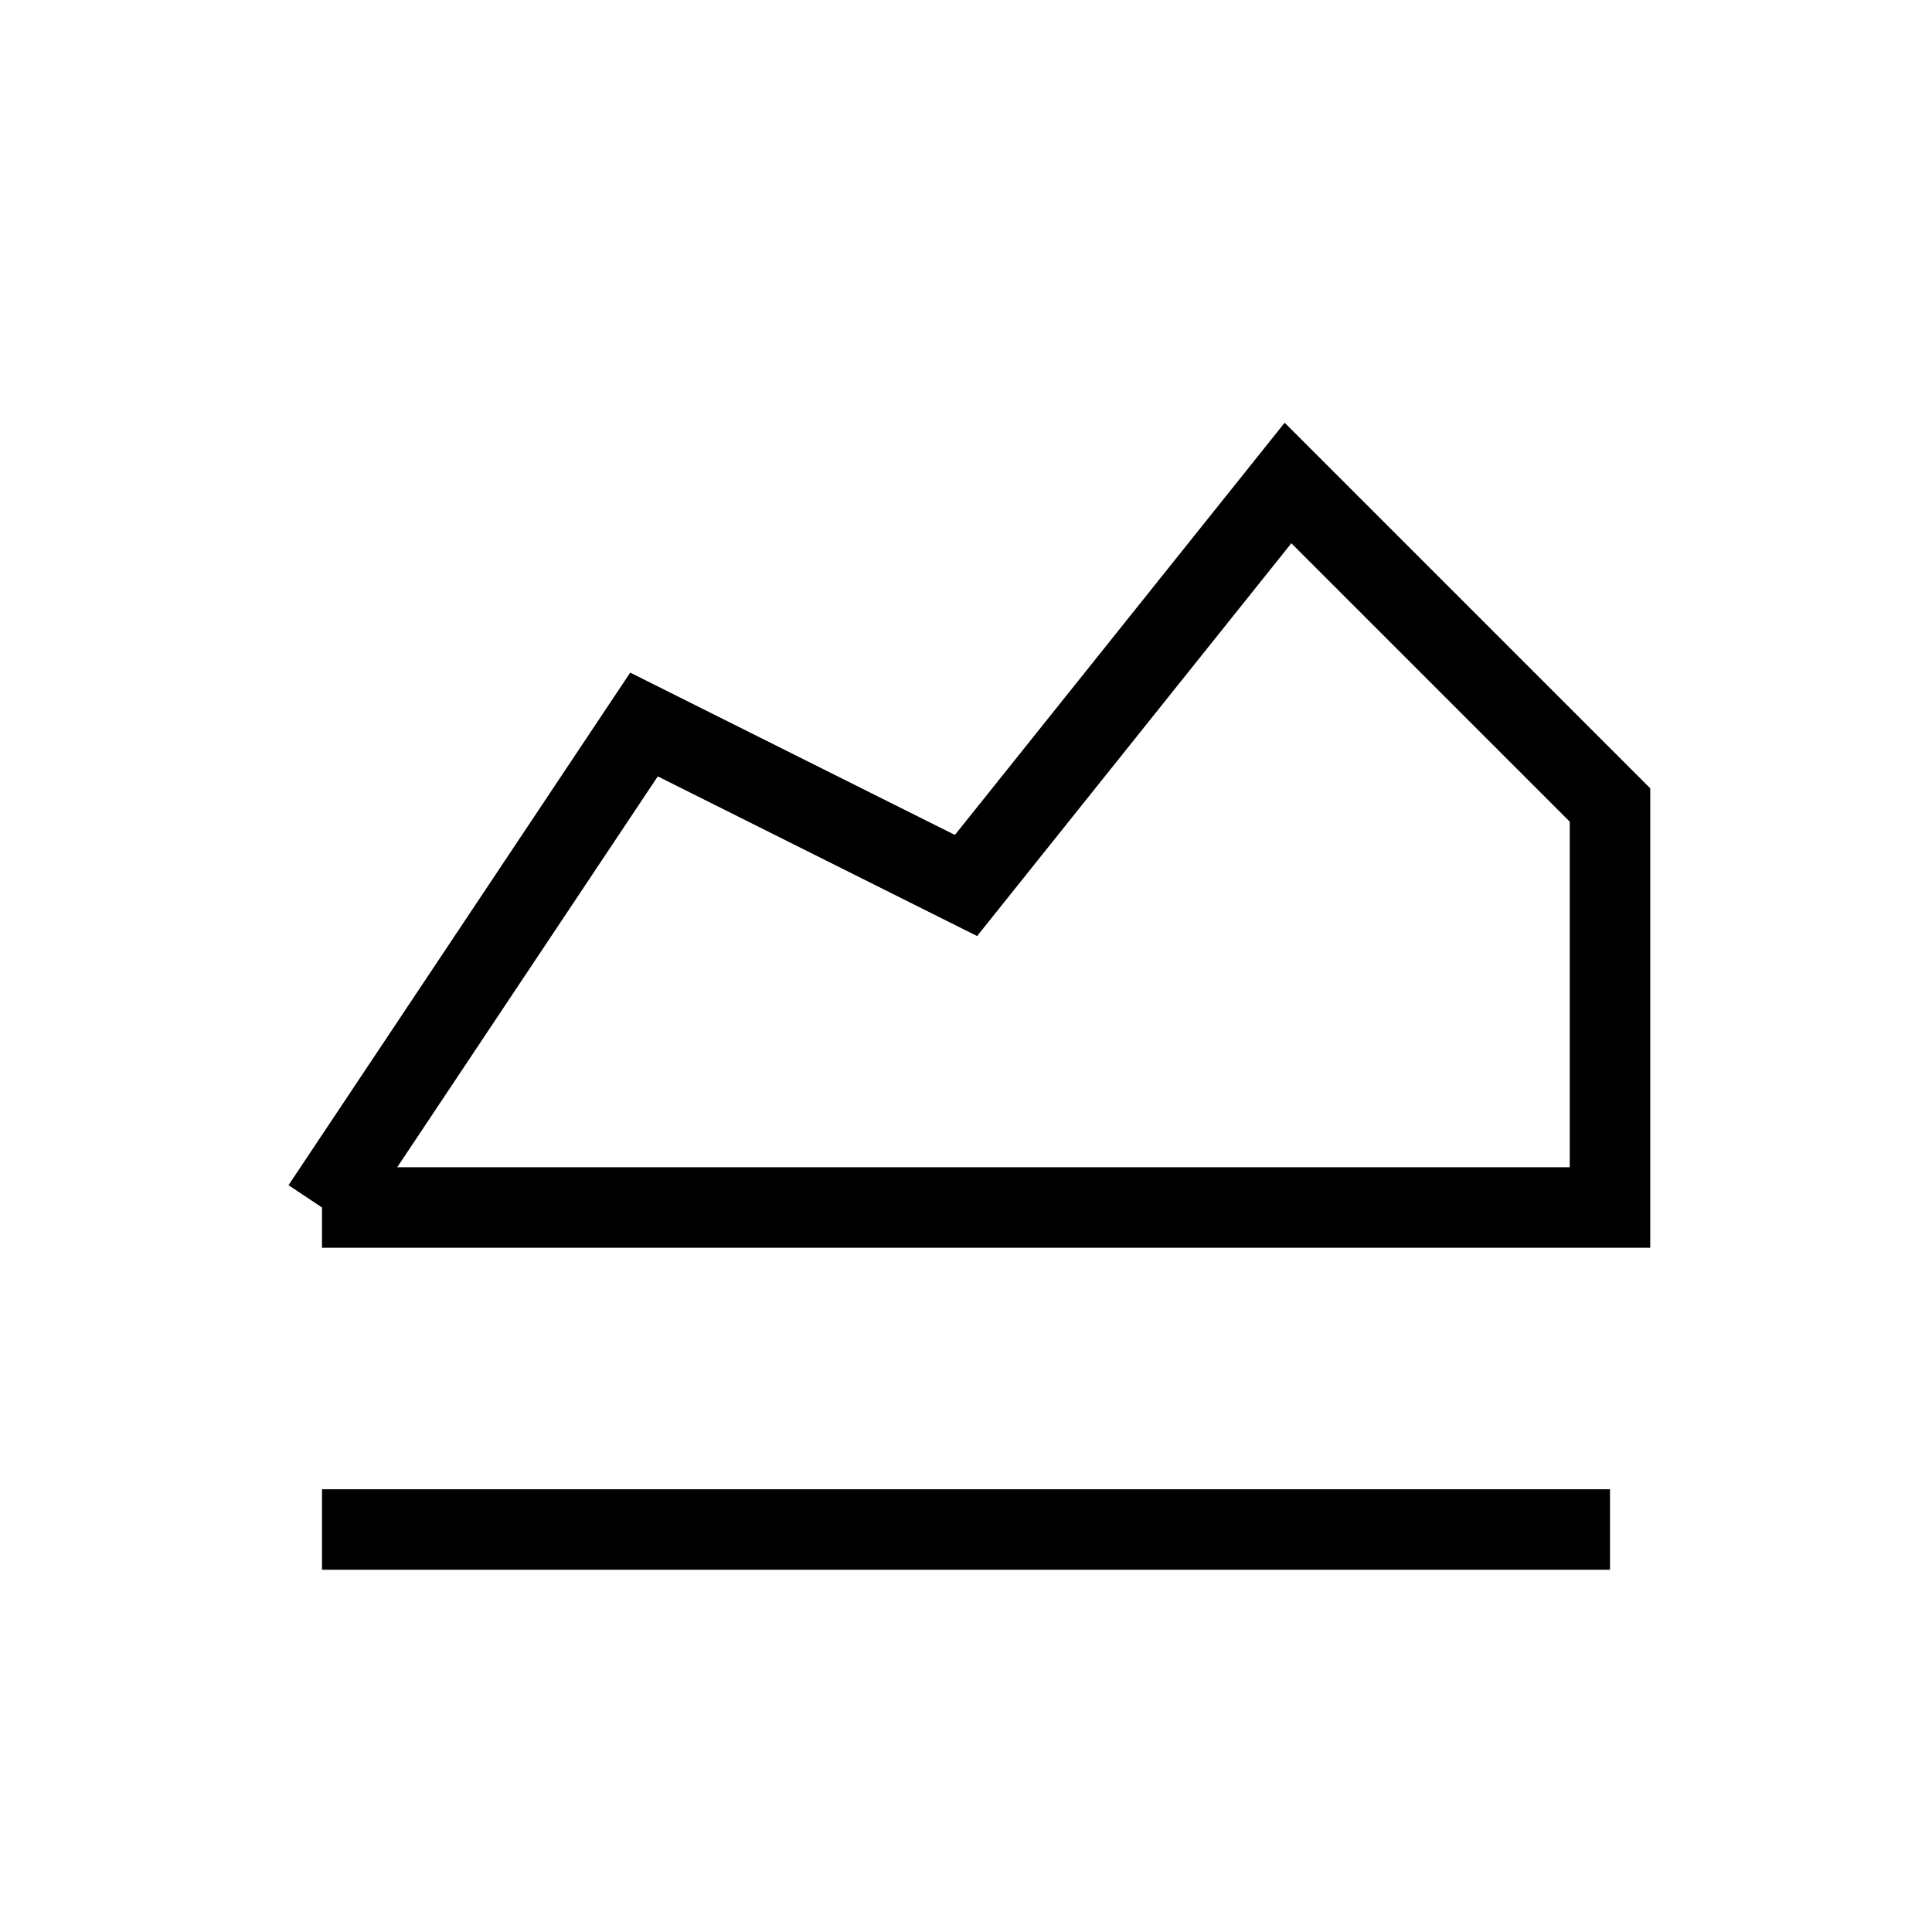 <svg xmlns="http://www.w3.org/2000/svg" viewBox="0 0 24 24" strokeWidth="2" stroke="currentColor" fill="none" strokeLinecap="round" strokeLinejoin="round">
<path stroke="none" d="M0 0h24v24H0z" fill="none"/>
<line x1="4" y1="19" x2="20" y2="19"/>
<polyline points="4 15 8 9 12 11 16 6 20 10 20 15 4 15"/>
</svg>